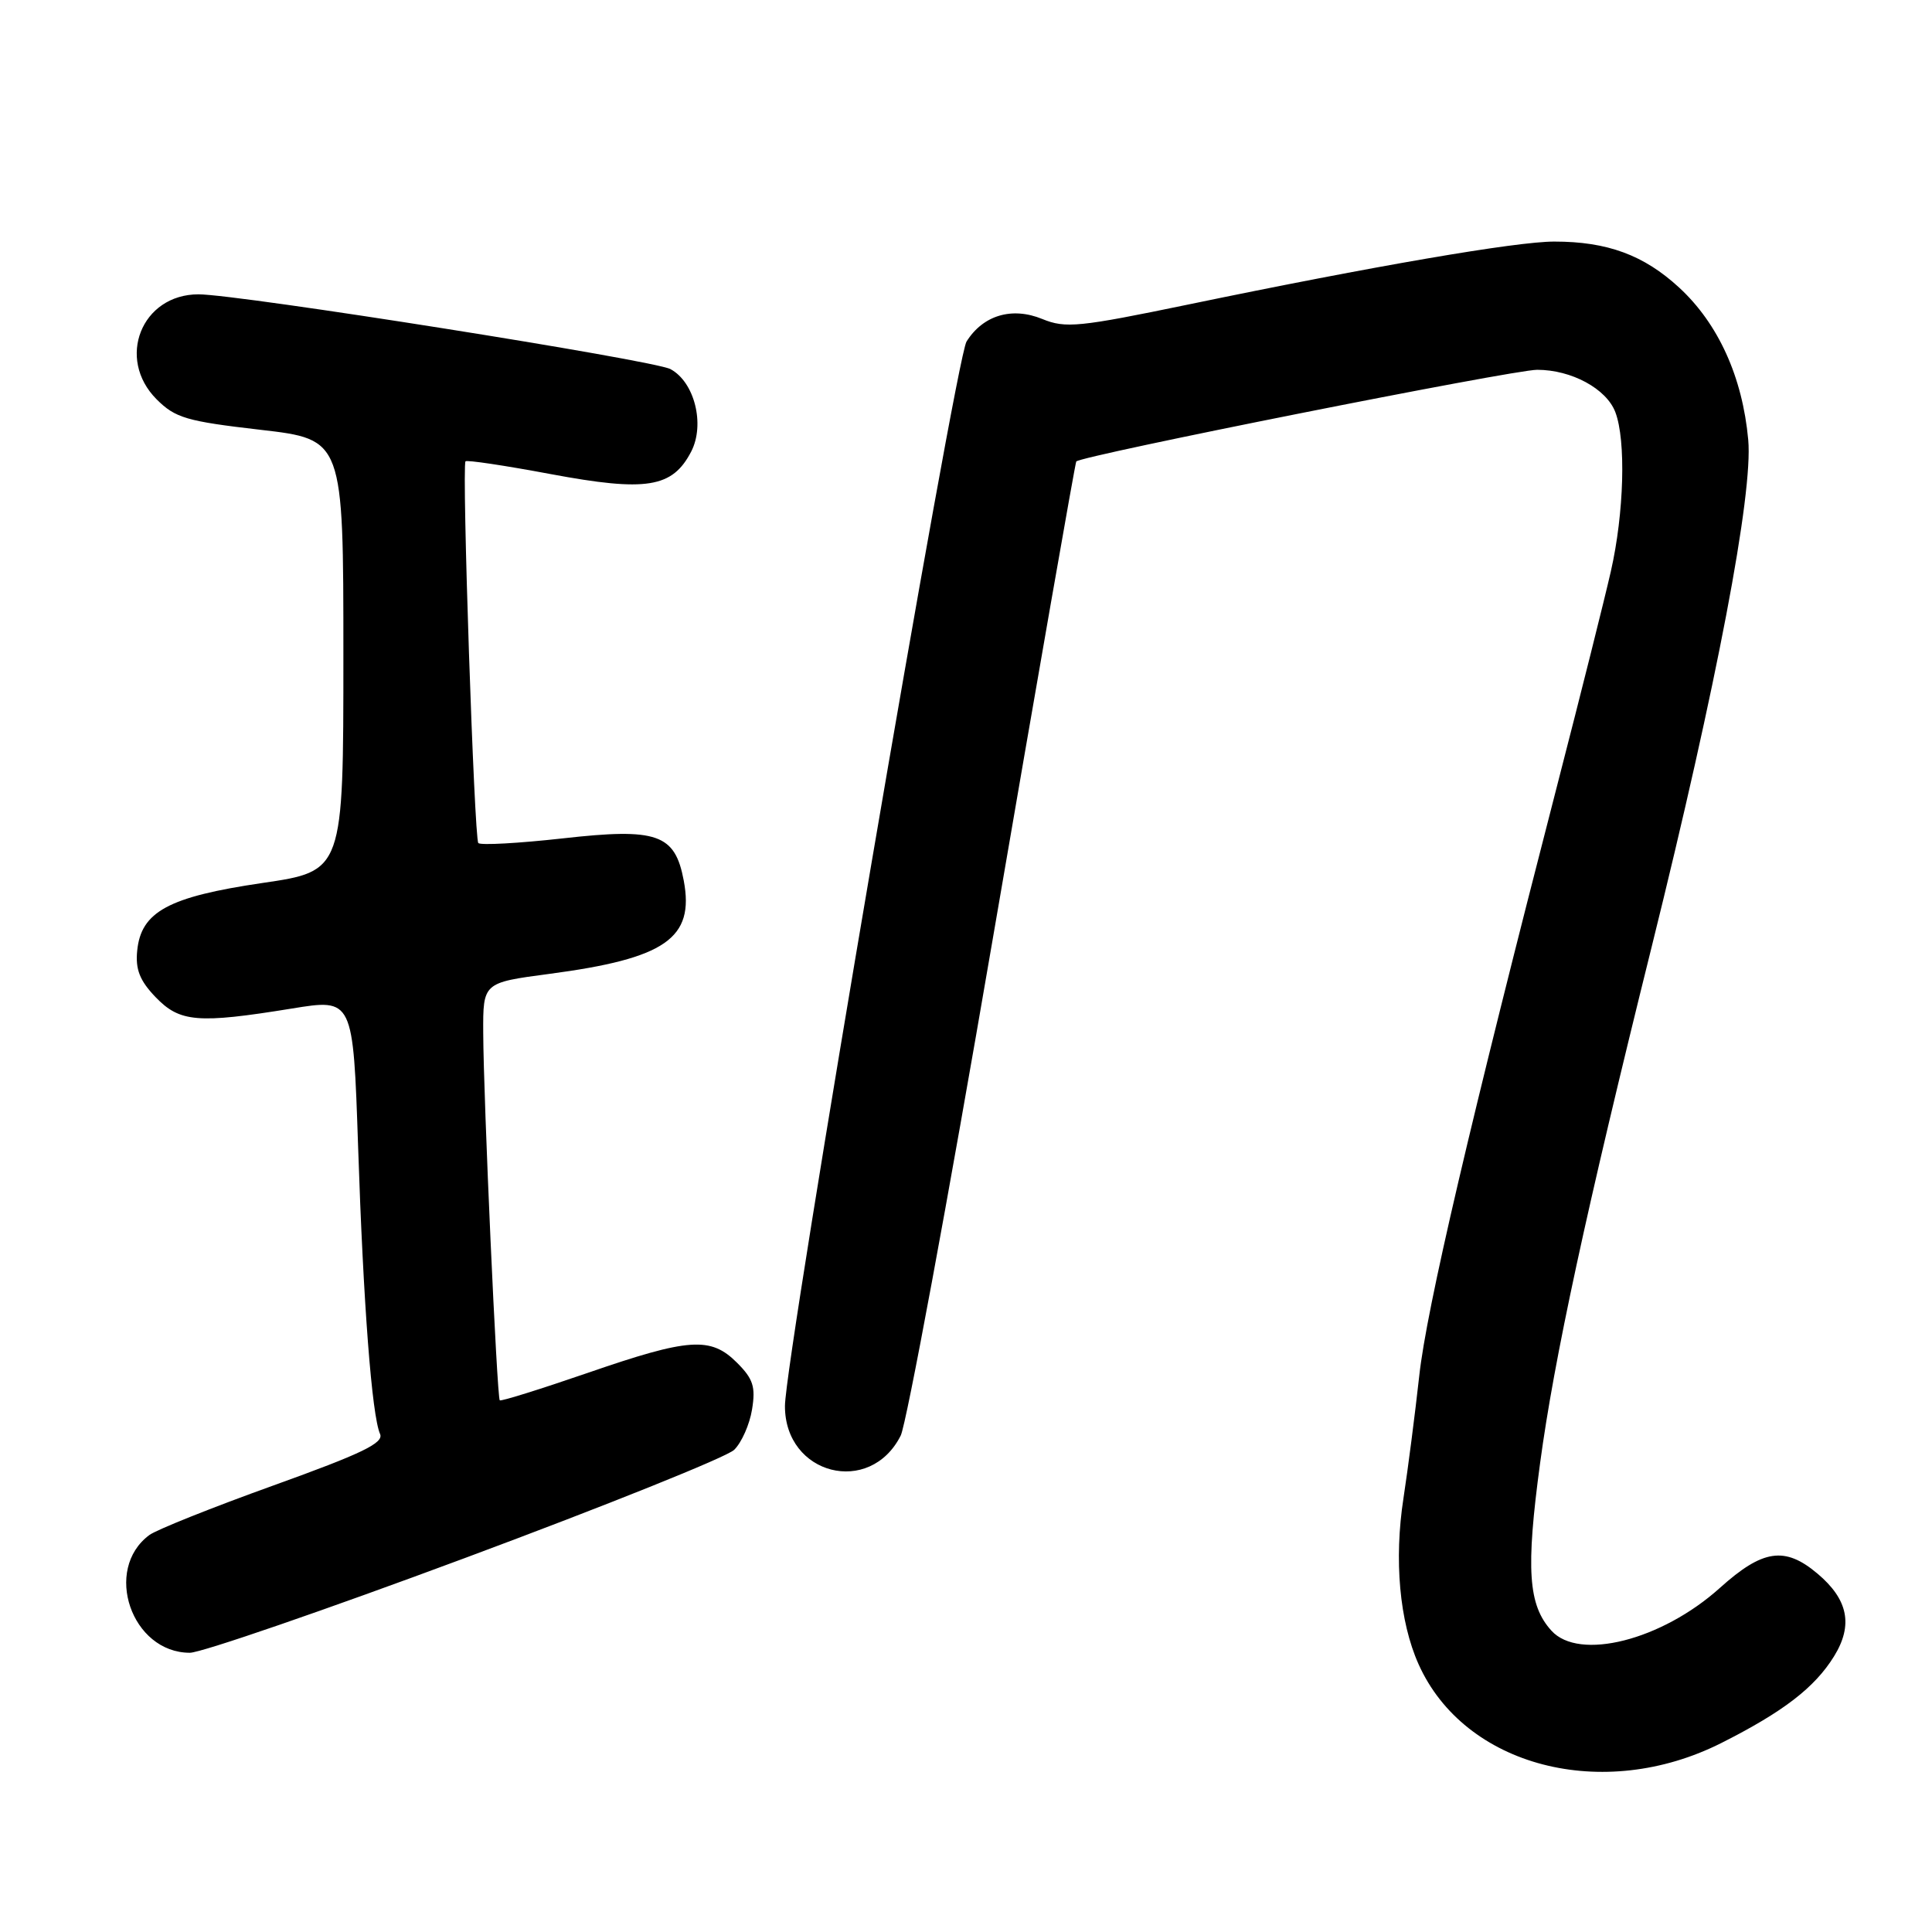 <?xml version="1.0" encoding="UTF-8" standalone="no"?>
<!DOCTYPE svg PUBLIC "-//W3C//DTD SVG 1.1//EN" "http://www.w3.org/Graphics/SVG/1.1/DTD/svg11.dtd" >
<svg xmlns="http://www.w3.org/2000/svg" xmlns:xlink="http://www.w3.org/1999/xlink" version="1.1" viewBox="0 0 256 256">
 <g >
 <path fill="currentColor"
d=" M 228.10 230.95 C 236.31 226.81 240.46 223.61 243.02 219.47 C 245.58 215.33 244.89 211.93 240.81 208.50 C 236.50 204.87 233.57 205.30 227.89 210.41 C 220.17 217.35 209.23 220.12 205.57 216.07 C 202.49 212.68 202.17 207.96 204.07 193.88 C 205.92 180.12 210.16 160.47 218.85 125.48 C 227.50 90.62 232.30 65.41 231.65 58.28 C 230.89 49.95 227.68 42.88 222.49 38.10 C 217.82 33.80 212.99 32.01 205.96 32.01 C 200.95 32.00 182.08 35.24 157.50 40.34 C 142.96 43.35 141.19 43.53 138.11 42.27 C 134.09 40.62 130.25 41.77 128.07 45.26 C 126.60 47.62 104.02 179.95 104.01 186.30 C 103.99 195.44 115.27 198.32 119.35 190.22 C 120.10 188.72 125.59 159.15 131.53 124.50 C 137.48 89.85 142.47 61.34 142.61 61.15 C 143.16 60.40 200.47 49.00 203.68 49.00 C 208.23 49.00 212.86 51.51 214.04 54.61 C 215.47 58.37 215.20 67.99 213.45 75.69 C 212.60 79.43 209.46 91.95 206.48 103.50 C 194.80 148.75 189.02 173.47 188.06 182.29 C 187.50 187.36 186.56 194.65 185.97 198.50 C 184.70 206.68 185.44 214.87 187.96 220.50 C 194.03 234.09 212.41 238.87 228.10 230.95 Z  M 61.68 206.42 C 80.28 199.50 96.30 193.07 97.28 192.11 C 98.26 191.16 99.33 188.75 99.65 186.76 C 100.14 183.76 99.80 182.71 97.66 180.57 C 94.17 177.08 91.33 177.27 77.86 181.92 C 71.61 184.07 66.37 185.71 66.22 185.55 C 65.85 185.18 64.06 145.49 64.03 136.85 C 64.00 130.21 64.00 130.21 72.75 129.05 C 88.18 127.01 92.04 124.34 90.60 116.68 C 89.44 110.50 87.09 109.68 74.57 111.09 C 68.73 111.74 63.69 112.02 63.38 111.71 C 62.84 111.17 61.18 61.90 61.68 61.13 C 61.81 60.92 66.89 61.68 72.97 62.82 C 85.67 65.19 89.10 64.64 91.59 59.83 C 93.44 56.24 92.03 50.62 88.84 48.91 C 86.60 47.71 31.61 39.00 26.30 39.00 C 18.75 39.00 15.36 47.52 20.76 52.92 C 23.23 55.38 24.71 55.82 34.51 56.95 C 45.50 58.22 45.50 58.22 45.50 86.82 C 45.50 115.43 45.50 115.43 34.77 117.00 C 22.33 118.83 18.69 120.80 18.18 125.97 C 17.93 128.45 18.52 129.94 20.61 132.12 C 23.82 135.46 26.19 135.66 38.65 133.64 C 46.79 132.31 46.79 132.31 47.45 151.91 C 48.14 172.79 49.27 187.55 50.36 190.01 C 50.89 191.20 47.96 192.61 36.26 196.82 C 28.14 199.74 20.73 202.70 19.79 203.40 C 13.63 207.96 17.42 219.00 25.16 219.00 C 26.65 219.00 43.09 213.34 61.68 206.42 Z "/>
</g>
</svg>